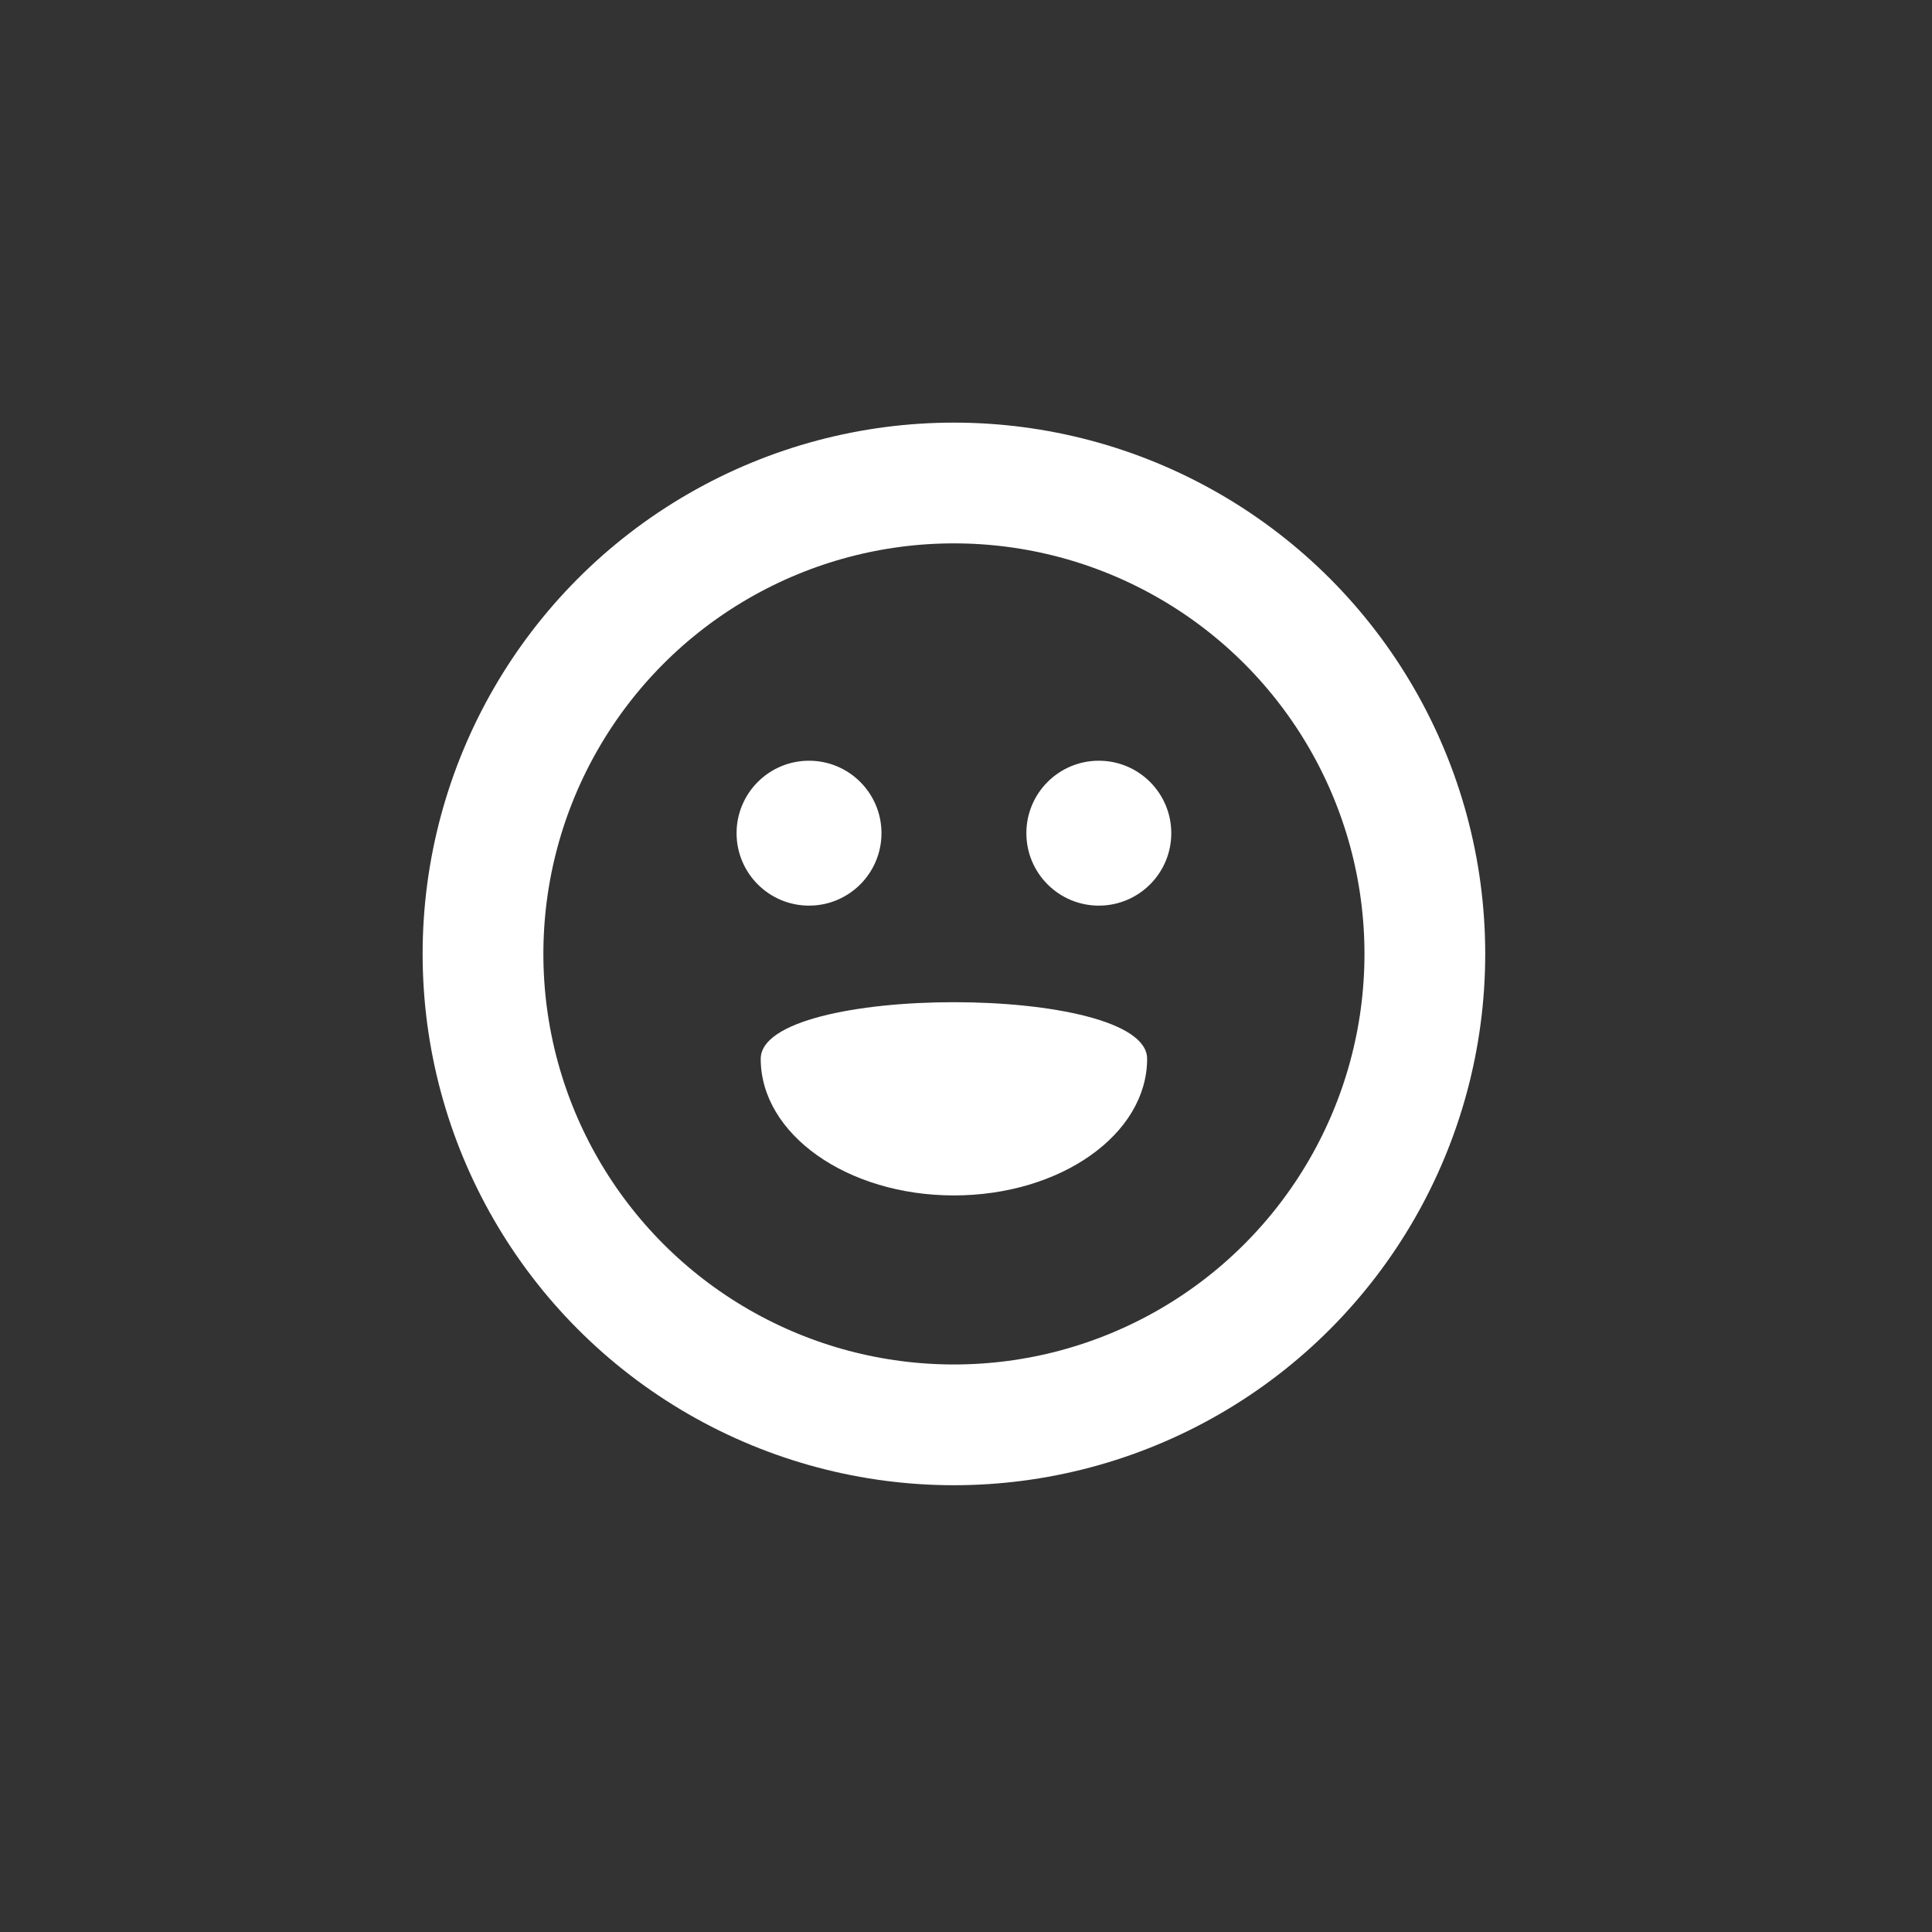 <svg xmlns="http://www.w3.org/2000/svg" width="32" height="32" viewBox="0 0 32 32"><rect x="0" y="0" width="32" height="32" fill="#333333" stroke="none"/><title>btn/room/emote@2x</title><g fill="none" fill-rule="evenodd"><circle cx="16" cy="16" r="16"/><circle cx="15.8" cy="15.8" r="7.8" stroke="#FFF" stroke-width="2"/><circle cx="13.4" cy="13.8" r="1.2" fill="#FFF"/><circle cx="18.2" cy="13.8" r="1.2" fill="#FFF"/><path fill="#FFF" d="M12.6 17.537c0 1.25 1.433 2.263 3.2 2.263 1.767 0 3.2-1.013 3.2-2.263s-6.4-1.25-6.4 0z"/></g></svg>